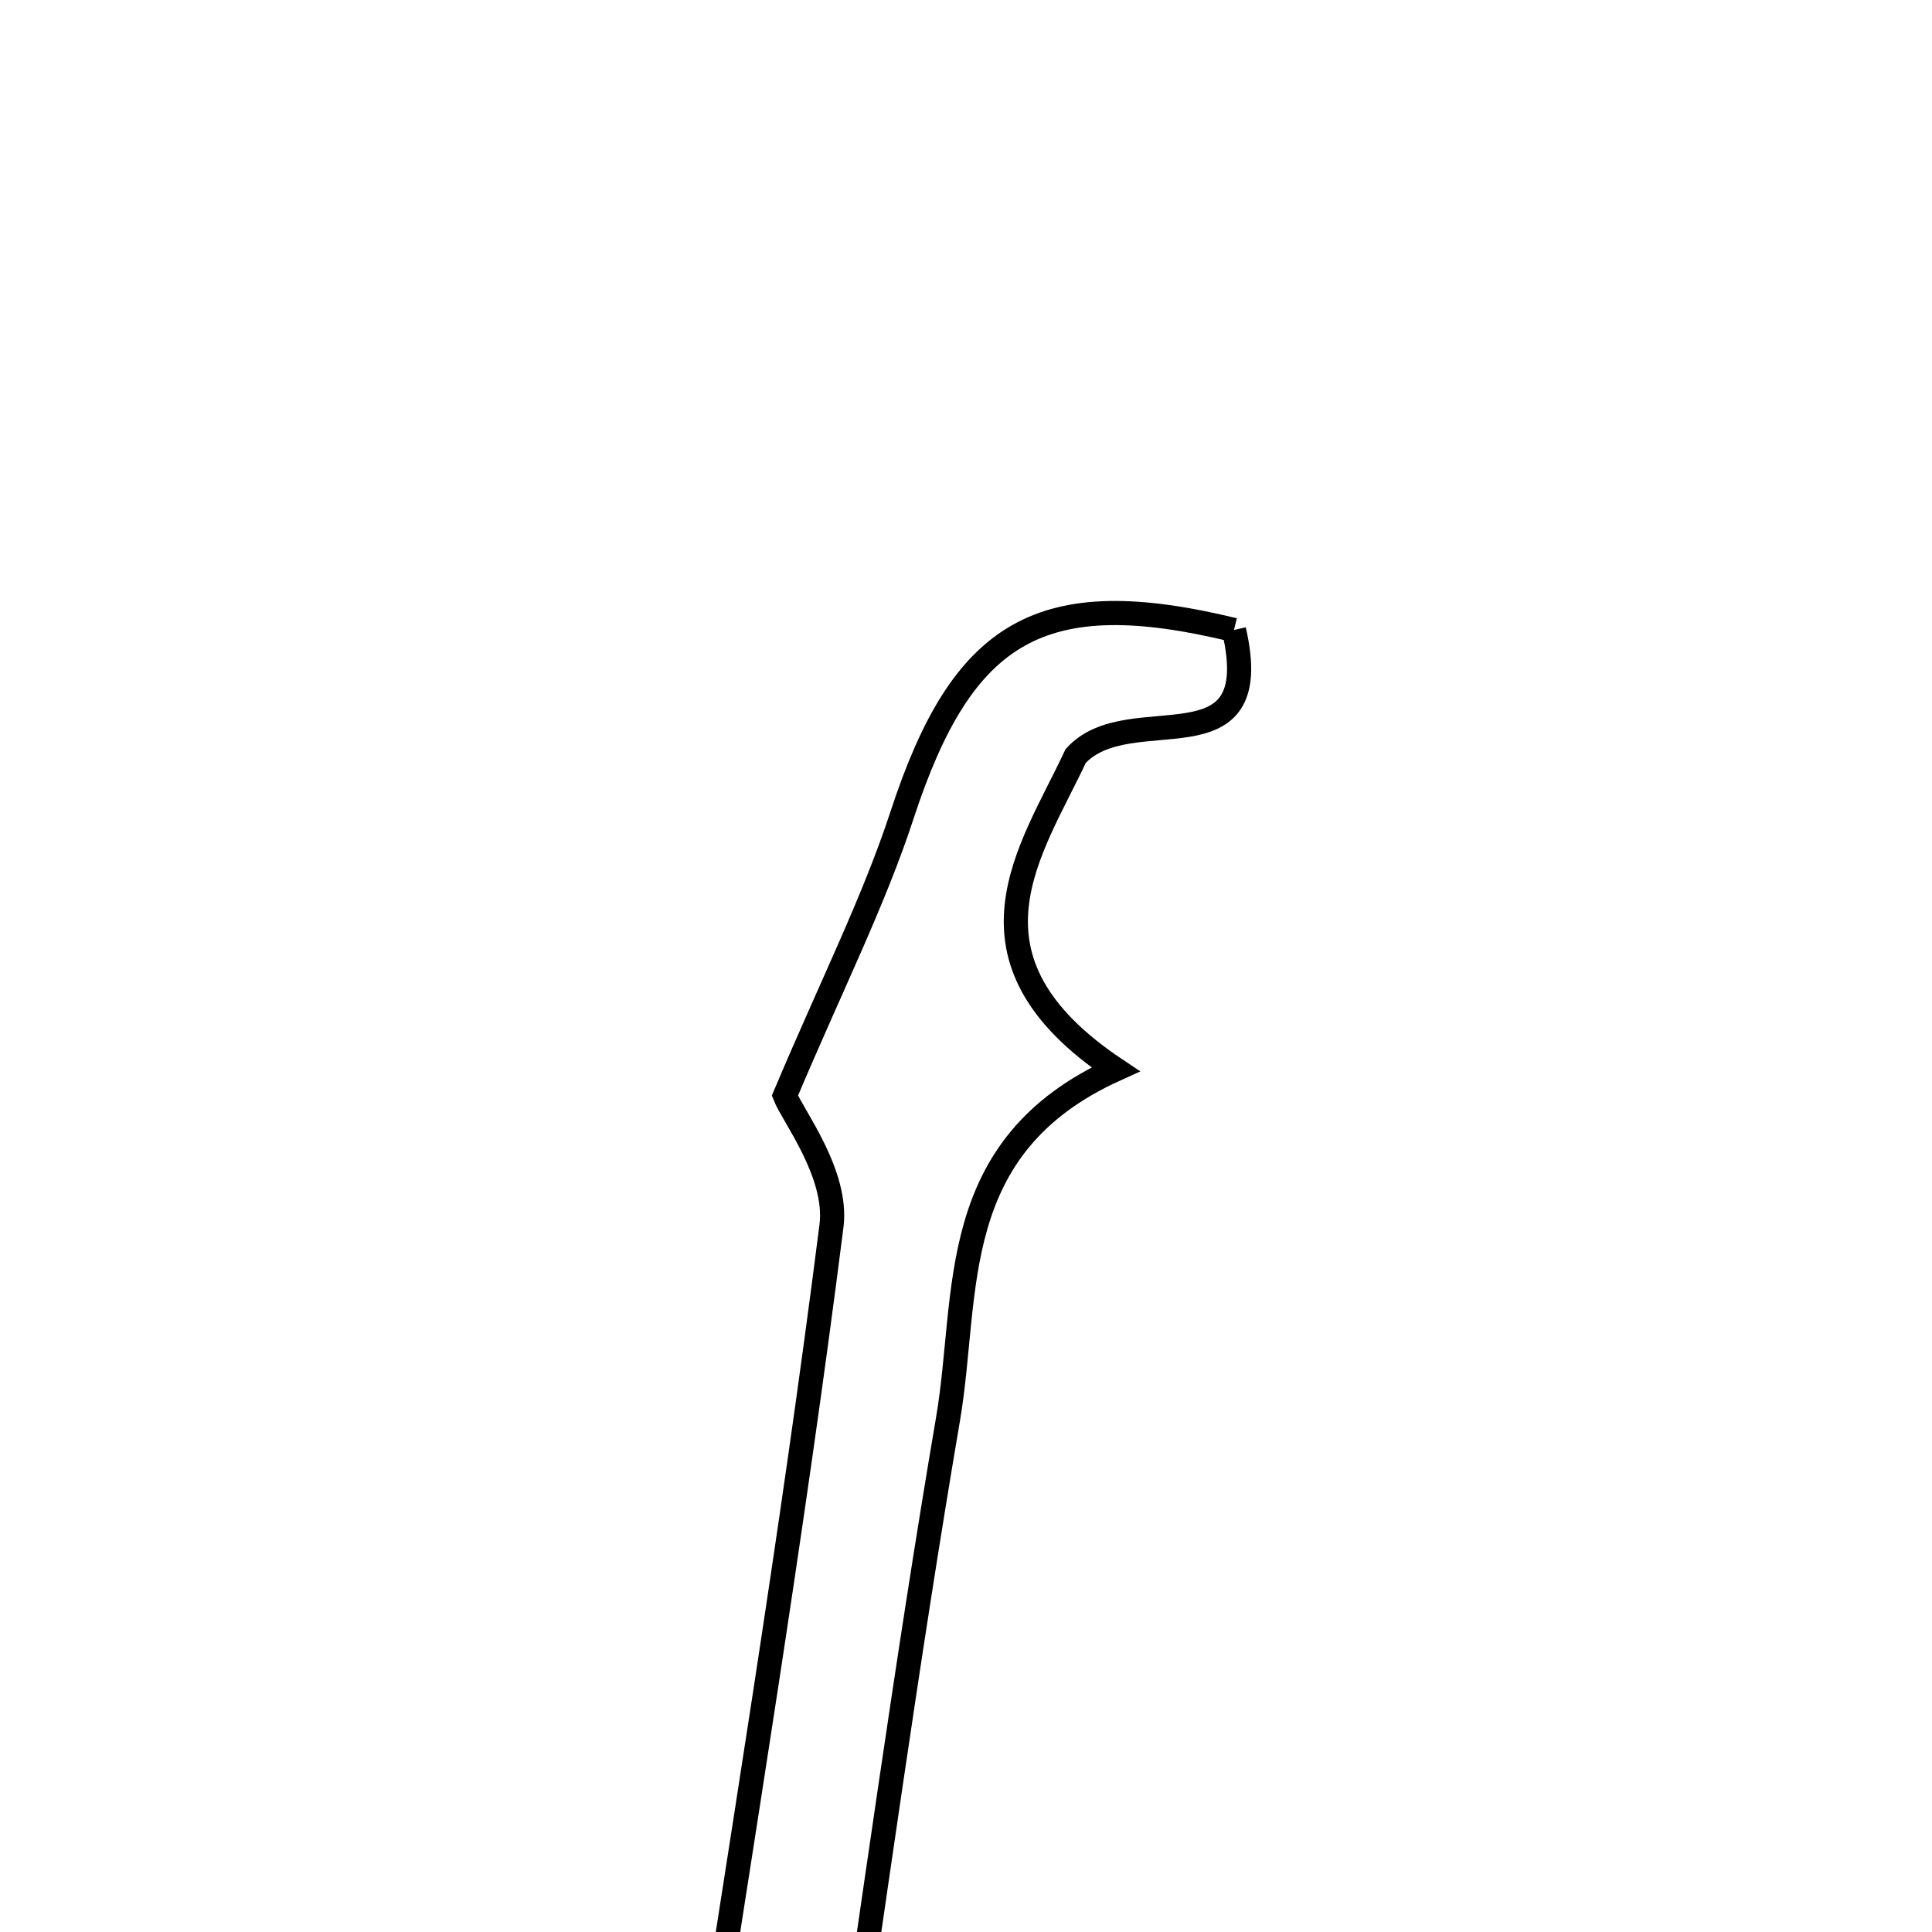 <svg xmlns="http://www.w3.org/2000/svg" viewBox="0.0 0.0 24.0 24.0" height="200px" width="200px"><path fill="none" stroke="black" stroke-width=".3" stroke-opacity="1.0"  filling="0" d="M15.329 7.826 C15.743 9.618 14.03 8.657 13.362 9.392 C12.818 10.561 11.786 11.901 13.858 13.284 C11.732 14.245 12.042 16.07 11.777 17.626 C11.257 20.679 10.842 23.751 10.383 26.816 C9.791 26.816 9.199 26.816 8.607 26.816 C9.197 22.955 9.838 19.101 10.329 15.228 C10.411 14.582 9.844 13.854 9.75 13.611 C10.336 12.224 10.853 11.201 11.206 10.124 C11.958 7.826 12.932 7.243 15.329 7.826"></path></svg>